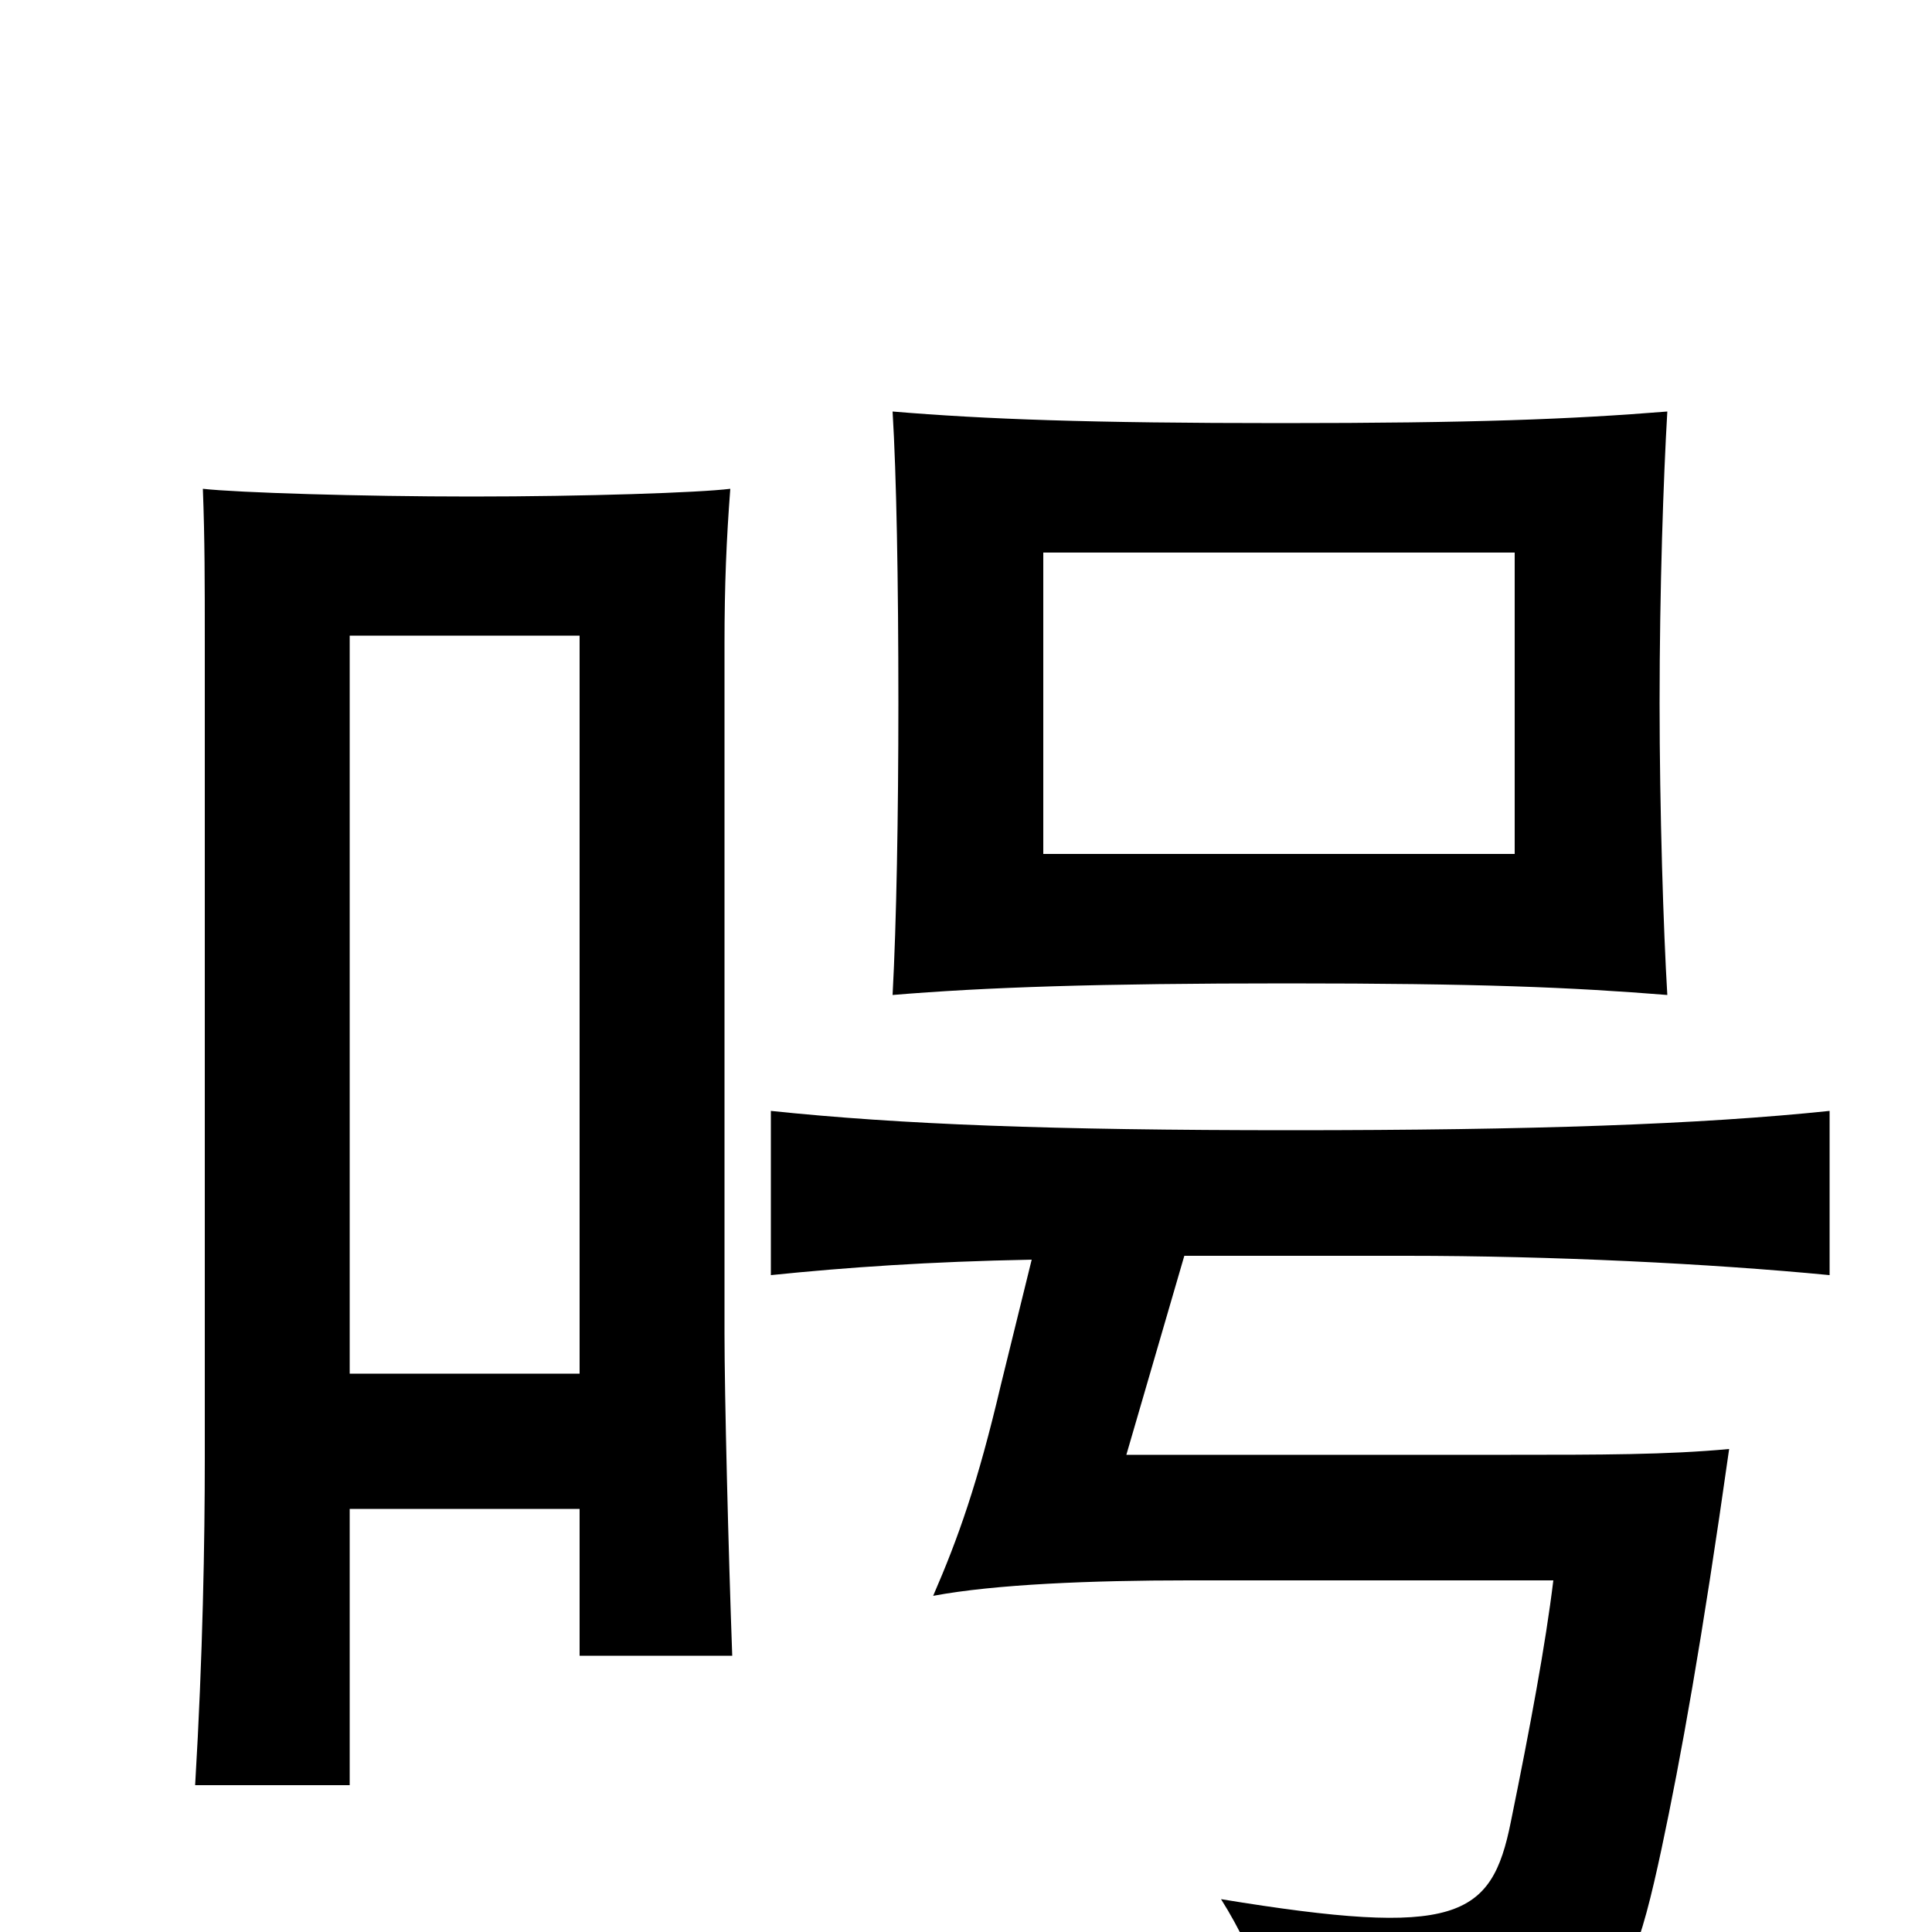<svg xmlns="http://www.w3.org/2000/svg" viewBox="0 -1000 1000 1000">
	<path fill="#000000" d="M784 -558H540V-714H784ZM863 -485C861 -518 859 -581 859 -636C859 -695 861 -753 863 -787C813 -783 763 -781 663 -781C564 -781 510 -783 462 -787C464 -754 465 -700 465 -636C465 -578 464 -522 462 -485C510 -489 568 -491 666 -491C766 -491 813 -489 863 -485ZM534 -348L518 -283C506 -232 496 -204 483 -174C515 -180 565 -182 615 -182H804C800 -149 792 -106 782 -57C772 -7 754 3 632 -17C651 13 665 53 668 81C827 67 839 55 860 -43C870 -90 881 -151 895 -250C863 -247 828 -247 782 -247H583L613 -350H728C803 -350 885 -346 947 -340V-425C880 -418 793 -415 668 -415C544 -415 466 -418 399 -425V-340C438 -344 481 -347 534 -348ZM181 -219H300V-143H379C377 -198 375 -278 375 -310V-667C375 -697 376 -721 378 -747C362 -745 303 -743 244 -743C187 -743 123 -745 105 -747C106 -721 106 -698 106 -668V-245C106 -203 105 -143 101 -76H181ZM300 -289H181V-671H300Z"/>
</svg>